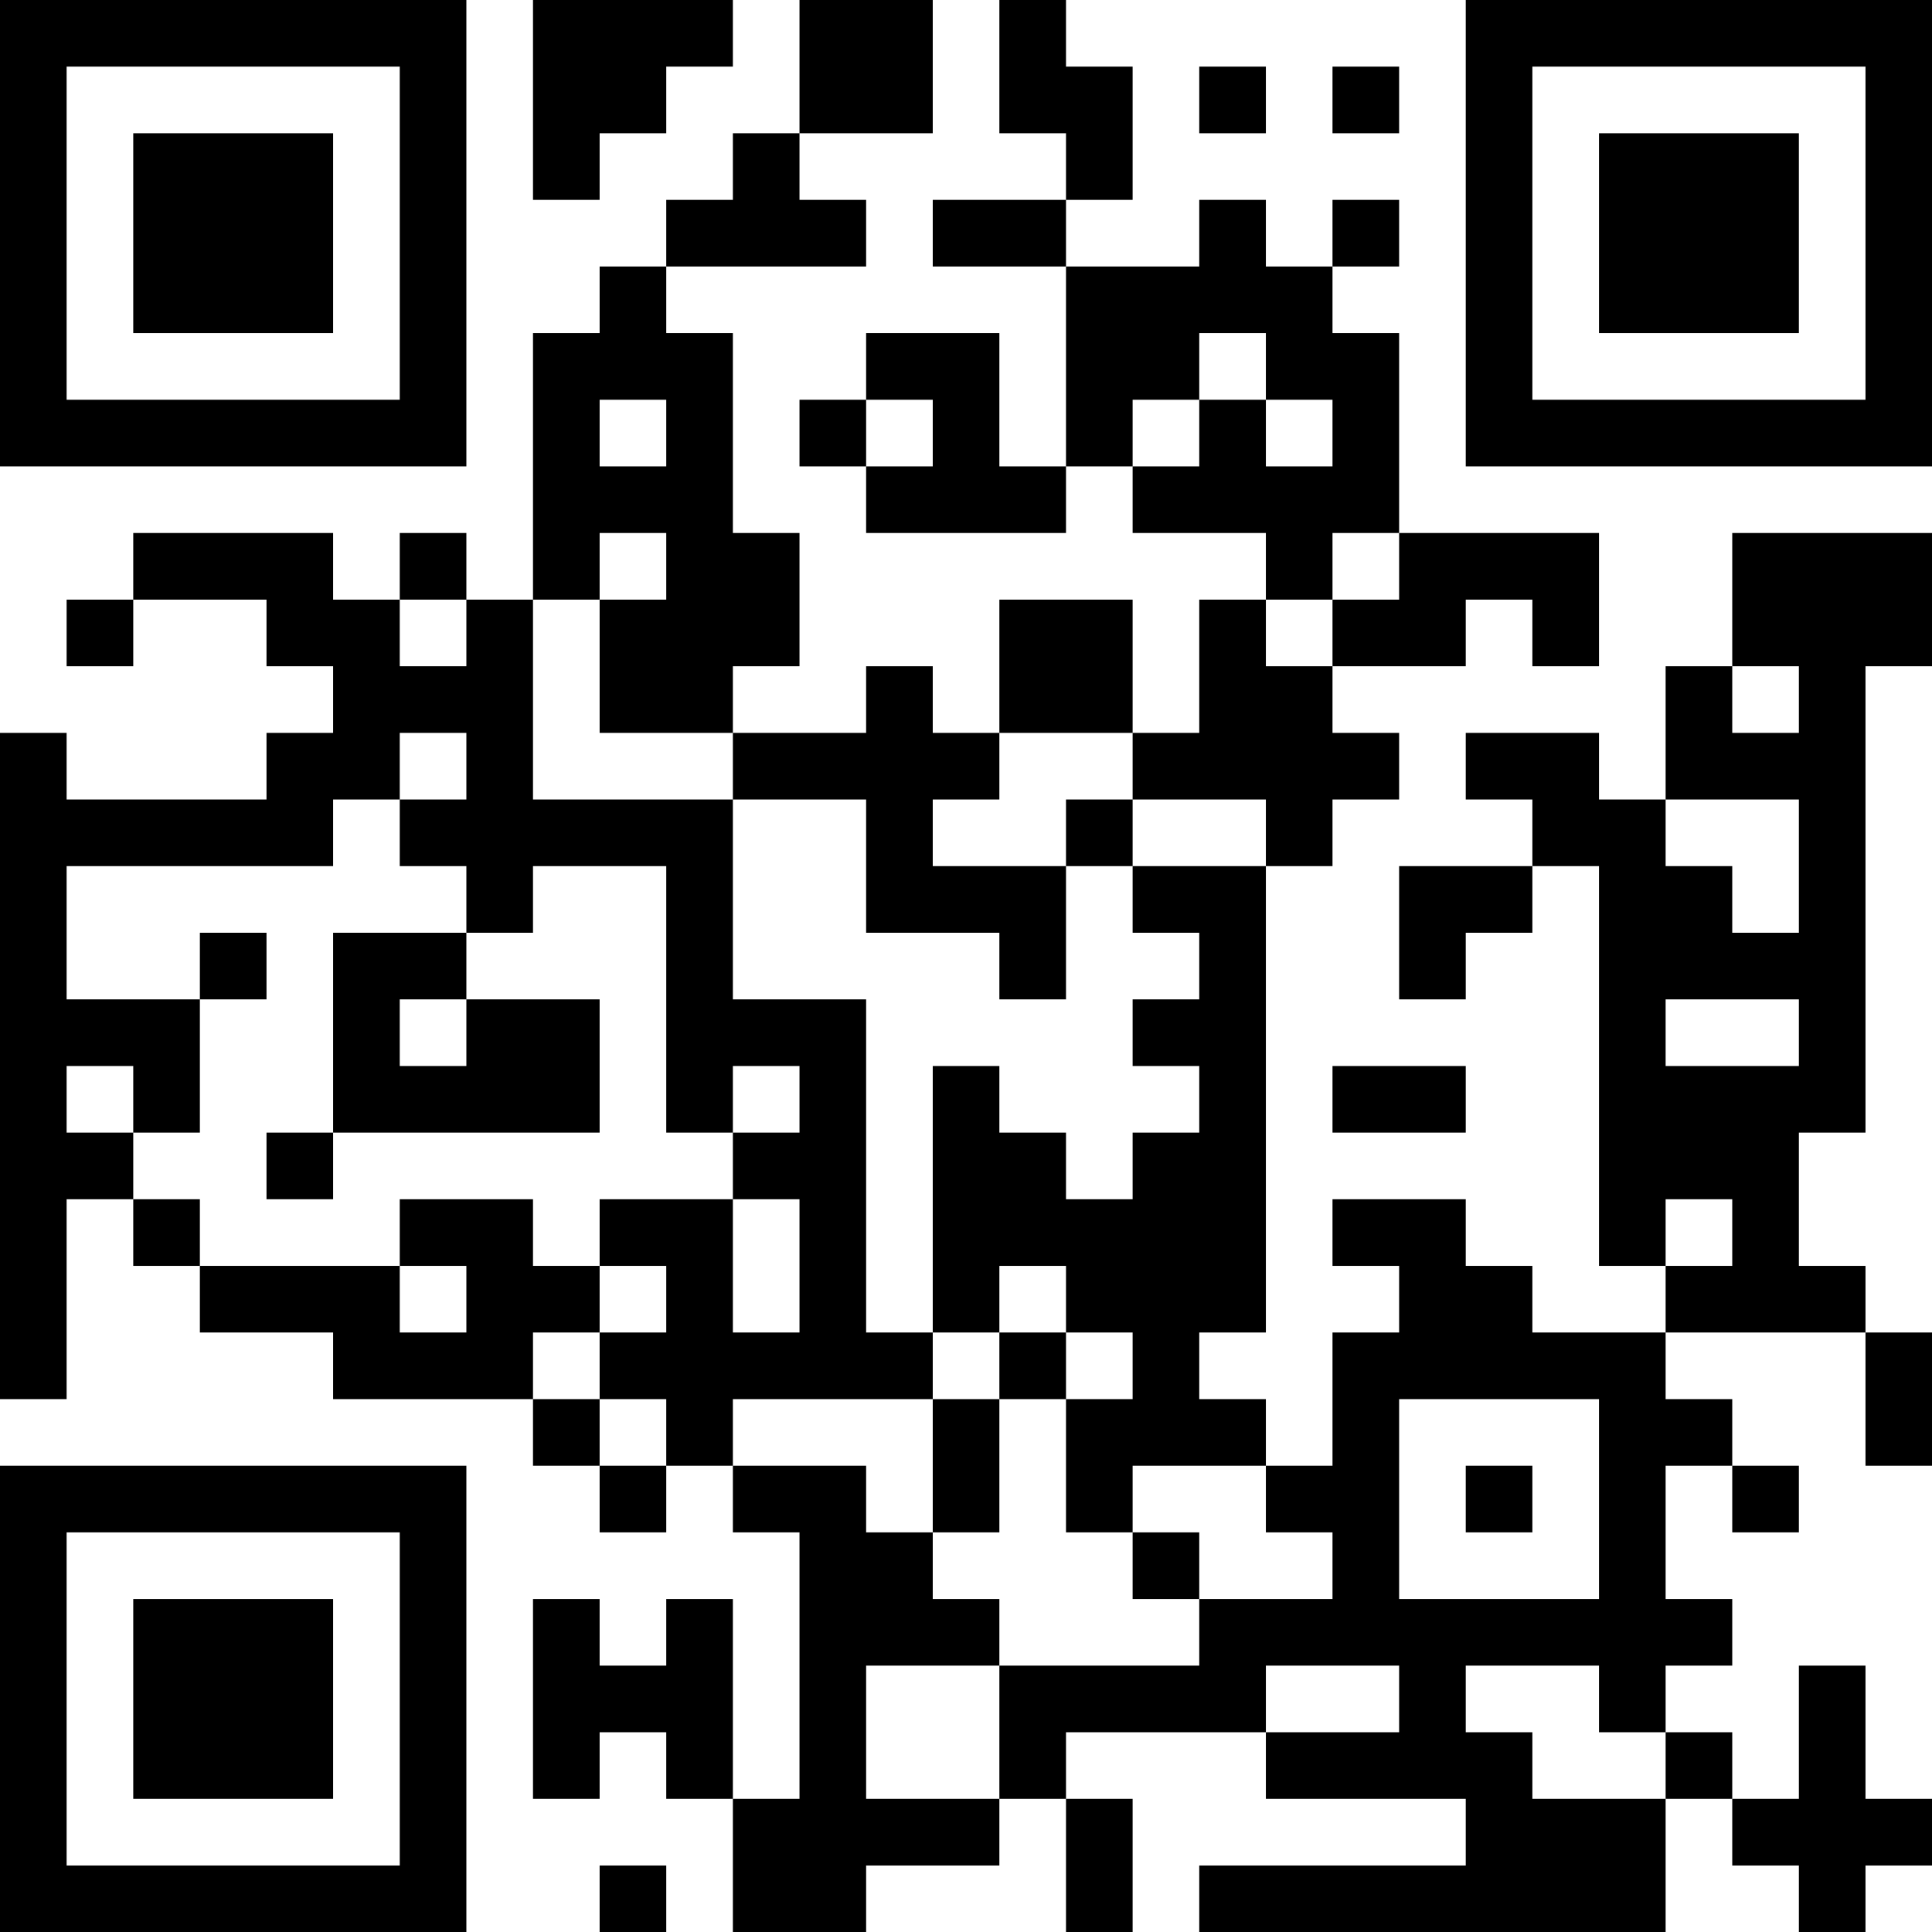 <?xml version="1.0" encoding="UTF-8"?>
<svg xmlns="http://www.w3.org/2000/svg" version="1.1" width="200" height="200" viewBox="0 0 200 200"><rect x="0" y="0" width="200" height="200" fill="#ffffff"/><g transform="scale(6.897)"><g transform="translate(0,0)"><path fill-rule="evenodd" d="M8 0L8 3L9 3L9 2L10 2L10 1L11 1L11 0ZM12 0L12 2L11 2L11 3L10 3L10 4L9 4L9 5L8 5L8 9L7 9L7 8L6 8L6 9L5 9L5 8L2 8L2 9L1 9L1 10L2 10L2 9L4 9L4 10L5 10L5 11L4 11L4 12L1 12L1 11L0 11L0 21L1 21L1 18L2 18L2 19L3 19L3 20L5 20L5 21L8 21L8 22L9 22L9 23L10 23L10 22L11 22L11 23L12 23L12 27L11 27L11 24L10 24L10 25L9 25L9 24L8 24L8 27L9 27L9 26L10 26L10 27L11 27L11 29L13 29L13 28L15 28L15 27L16 27L16 29L17 29L17 27L16 27L16 26L19 26L19 27L22 27L22 28L18 28L18 29L25 29L25 27L26 27L26 28L27 28L27 29L28 29L28 28L29 28L29 27L28 27L28 25L27 25L27 27L26 27L26 26L25 26L25 25L26 25L26 24L25 24L25 22L26 22L26 23L27 23L27 22L26 22L26 21L25 21L25 20L28 20L28 22L29 22L29 20L28 20L28 19L27 19L27 17L28 17L28 10L29 10L29 8L26 8L26 10L25 10L25 12L24 12L24 11L22 11L22 12L23 12L23 13L21 13L21 15L22 15L22 14L23 14L23 13L24 13L24 19L25 19L25 20L23 20L23 19L22 19L22 18L20 18L20 19L21 19L21 20L20 20L20 22L19 22L19 21L18 21L18 20L19 20L19 13L20 13L20 12L21 12L21 11L20 11L20 10L22 10L22 9L23 9L23 10L24 10L24 8L21 8L21 5L20 5L20 4L21 4L21 3L20 3L20 4L19 4L19 3L18 3L18 4L16 4L16 3L17 3L17 1L16 1L16 0L15 0L15 2L16 2L16 3L14 3L14 4L16 4L16 7L15 7L15 5L13 5L13 6L12 6L12 7L13 7L13 8L16 8L16 7L17 7L17 8L19 8L19 9L18 9L18 11L17 11L17 9L15 9L15 11L14 11L14 10L13 10L13 11L11 11L11 10L12 10L12 8L11 8L11 5L10 5L10 4L13 4L13 3L12 3L12 2L14 2L14 0ZM18 1L18 2L19 2L19 1ZM20 1L20 2L21 2L21 1ZM18 5L18 6L17 6L17 7L18 7L18 6L19 6L19 7L20 7L20 6L19 6L19 5ZM9 6L9 7L10 7L10 6ZM13 6L13 7L14 7L14 6ZM9 8L9 9L8 9L8 12L11 12L11 15L13 15L13 20L14 20L14 21L11 21L11 22L13 22L13 23L14 23L14 24L15 24L15 25L13 25L13 27L15 27L15 25L18 25L18 24L20 24L20 23L19 23L19 22L17 22L17 23L16 23L16 21L17 21L17 20L16 20L16 19L15 19L15 20L14 20L14 16L15 16L15 17L16 17L16 18L17 18L17 17L18 17L18 16L17 16L17 15L18 15L18 14L17 14L17 13L19 13L19 12L17 12L17 11L15 11L15 12L14 12L14 13L16 13L16 15L15 15L15 14L13 14L13 12L11 12L11 11L9 11L9 9L10 9L10 8ZM20 8L20 9L19 9L19 10L20 10L20 9L21 9L21 8ZM6 9L6 10L7 10L7 9ZM26 10L26 11L27 11L27 10ZM6 11L6 12L5 12L5 13L1 13L1 15L3 15L3 17L2 17L2 16L1 16L1 17L2 17L2 18L3 18L3 19L6 19L6 20L7 20L7 19L6 19L6 18L8 18L8 19L9 19L9 20L8 20L8 21L9 21L9 22L10 22L10 21L9 21L9 20L10 20L10 19L9 19L9 18L11 18L11 20L12 20L12 18L11 18L11 17L12 17L12 16L11 16L11 17L10 17L10 13L8 13L8 14L7 14L7 13L6 13L6 12L7 12L7 11ZM16 12L16 13L17 13L17 12ZM25 12L25 13L26 13L26 14L27 14L27 12ZM3 14L3 15L4 15L4 14ZM5 14L5 17L4 17L4 18L5 18L5 17L9 17L9 15L7 15L7 14ZM6 15L6 16L7 16L7 15ZM25 15L25 16L27 16L27 15ZM20 16L20 17L22 17L22 16ZM25 18L25 19L26 19L26 18ZM15 20L15 21L14 21L14 23L15 23L15 21L16 21L16 20ZM21 21L21 24L24 24L24 21ZM22 22L22 23L23 23L23 22ZM17 23L17 24L18 24L18 23ZM19 25L19 26L21 26L21 25ZM22 25L22 26L23 26L23 27L25 27L25 26L24 26L24 25ZM9 28L9 29L10 29L10 28ZM0 0L0 7L7 7L7 0ZM1 1L1 6L6 6L6 1ZM2 2L2 5L5 5L5 2ZM22 0L22 7L29 7L29 0ZM23 1L23 6L28 6L28 1ZM24 2L24 5L27 5L27 2ZM0 22L0 29L7 29L7 22ZM1 23L1 28L6 28L6 23ZM2 24L2 27L5 27L5 24Z" fill="#000000"/></g></g></svg>
